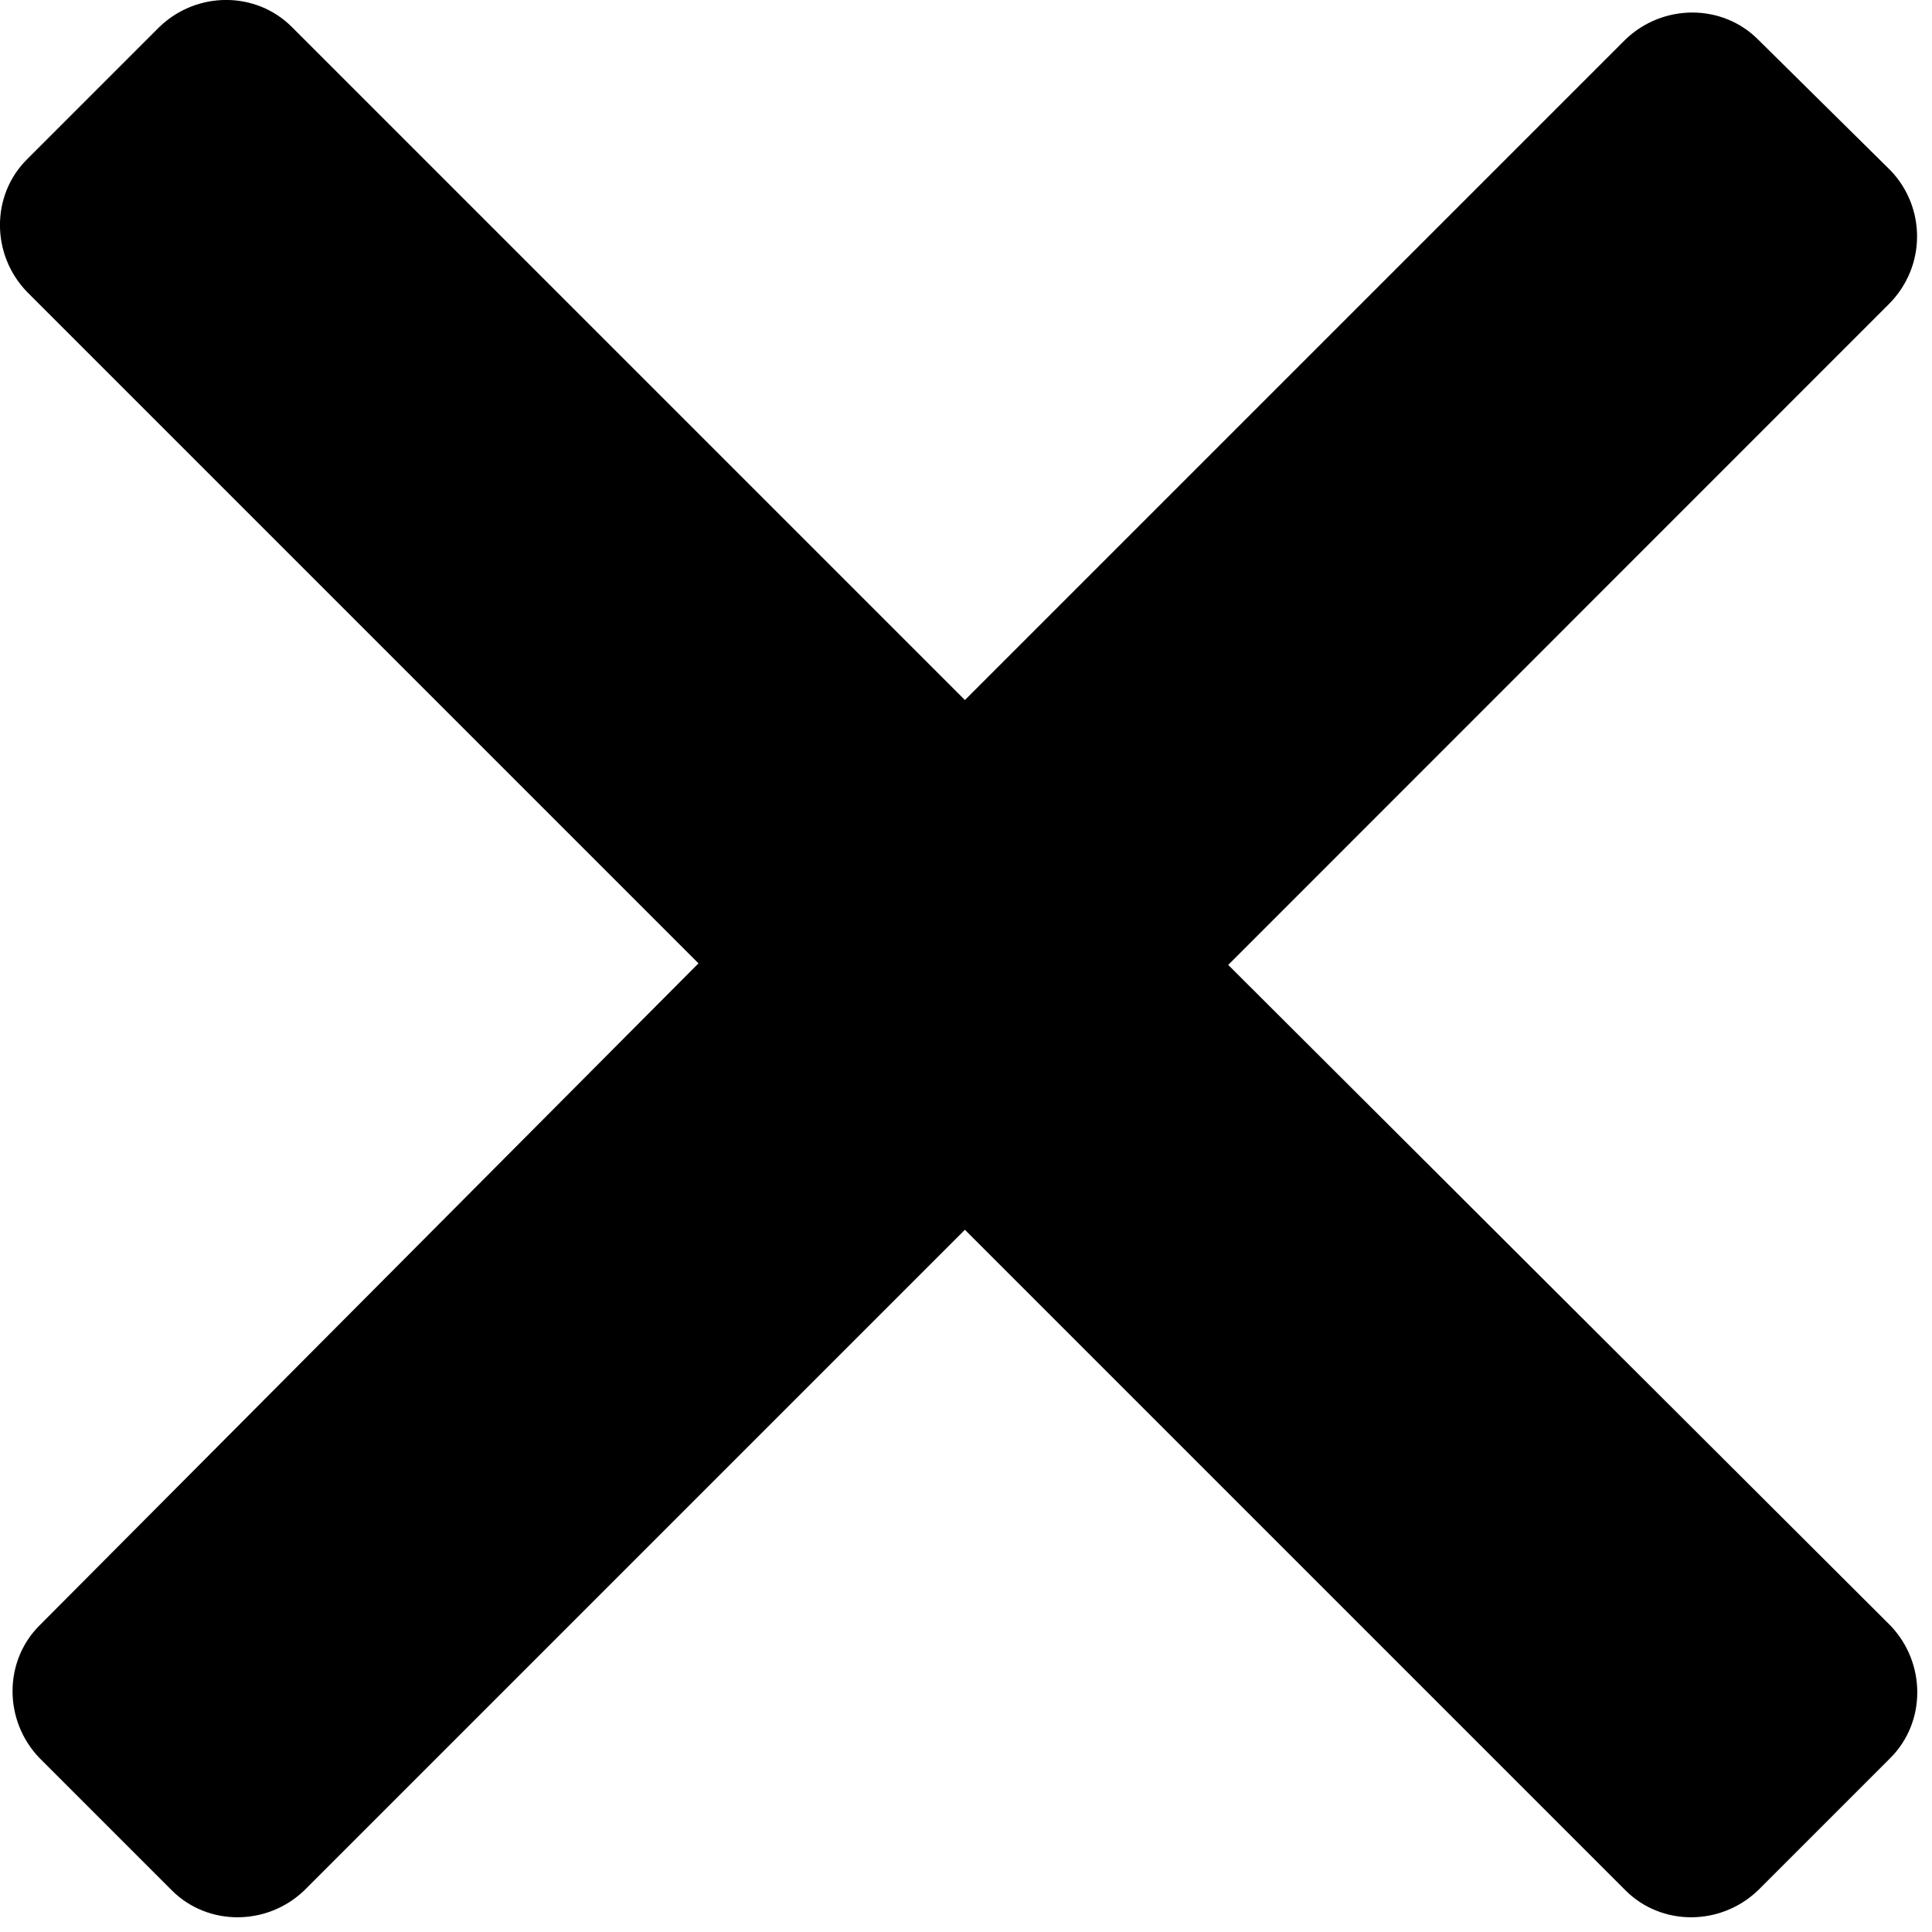<svg xmlns="http://www.w3.org/2000/svg" viewBox="0 0 124 124" width="124" height="124">
    <style>
        tspan { white-space:pre }
        .shp0 { fill: #000000 }
    </style>
    <g id="Layer">
        <path id="Layer" class="shp0"
              d="M121.33 10.93L112.83 2.53C110.53 0.23 106.73 0.23 104.33 2.53L61.93 44.93L18.73 1.73C16.42 -0.58 12.63 -0.58 10.23 1.73L1.73 10.23C-0.58 12.53 -0.58 16.33 1.73 18.73L44.83 61.83L2.53 104.33C0.23 106.63 0.23 110.43 2.53 112.83L11.03 121.33C13.33 123.63 17.13 123.63 19.53 121.33L61.93 78.93L104.33 121.33C106.63 123.63 110.42 123.63 112.83 121.33L121.33 112.83C123.63 110.53 123.63 106.73 121.33 104.33L78.83 61.93L121.22 19.53C123.63 17.13 123.63 13.32 121.33 10.93Z"/>
    </g>
    <g id="Layer">
    </g>
    <g id="Layer">
    </g>
    <g id="Layer">
    </g>
    <g id="Layer">
    </g>
    <g id="Layer">
    </g>
    <g id="Layer">
    </g>
    <g id="Layer">
    </g>
    <g id="Layer">
    </g>
    <g id="Layer">
    </g>
    <g id="Layer">
    </g>
    <g id="Layer">
    </g>
    <g id="Layer">
    </g>
    <g id="Layer">
    </g>
    <g id="Layer">
    </g>
    <g id="Layer">
    </g>
</svg>
